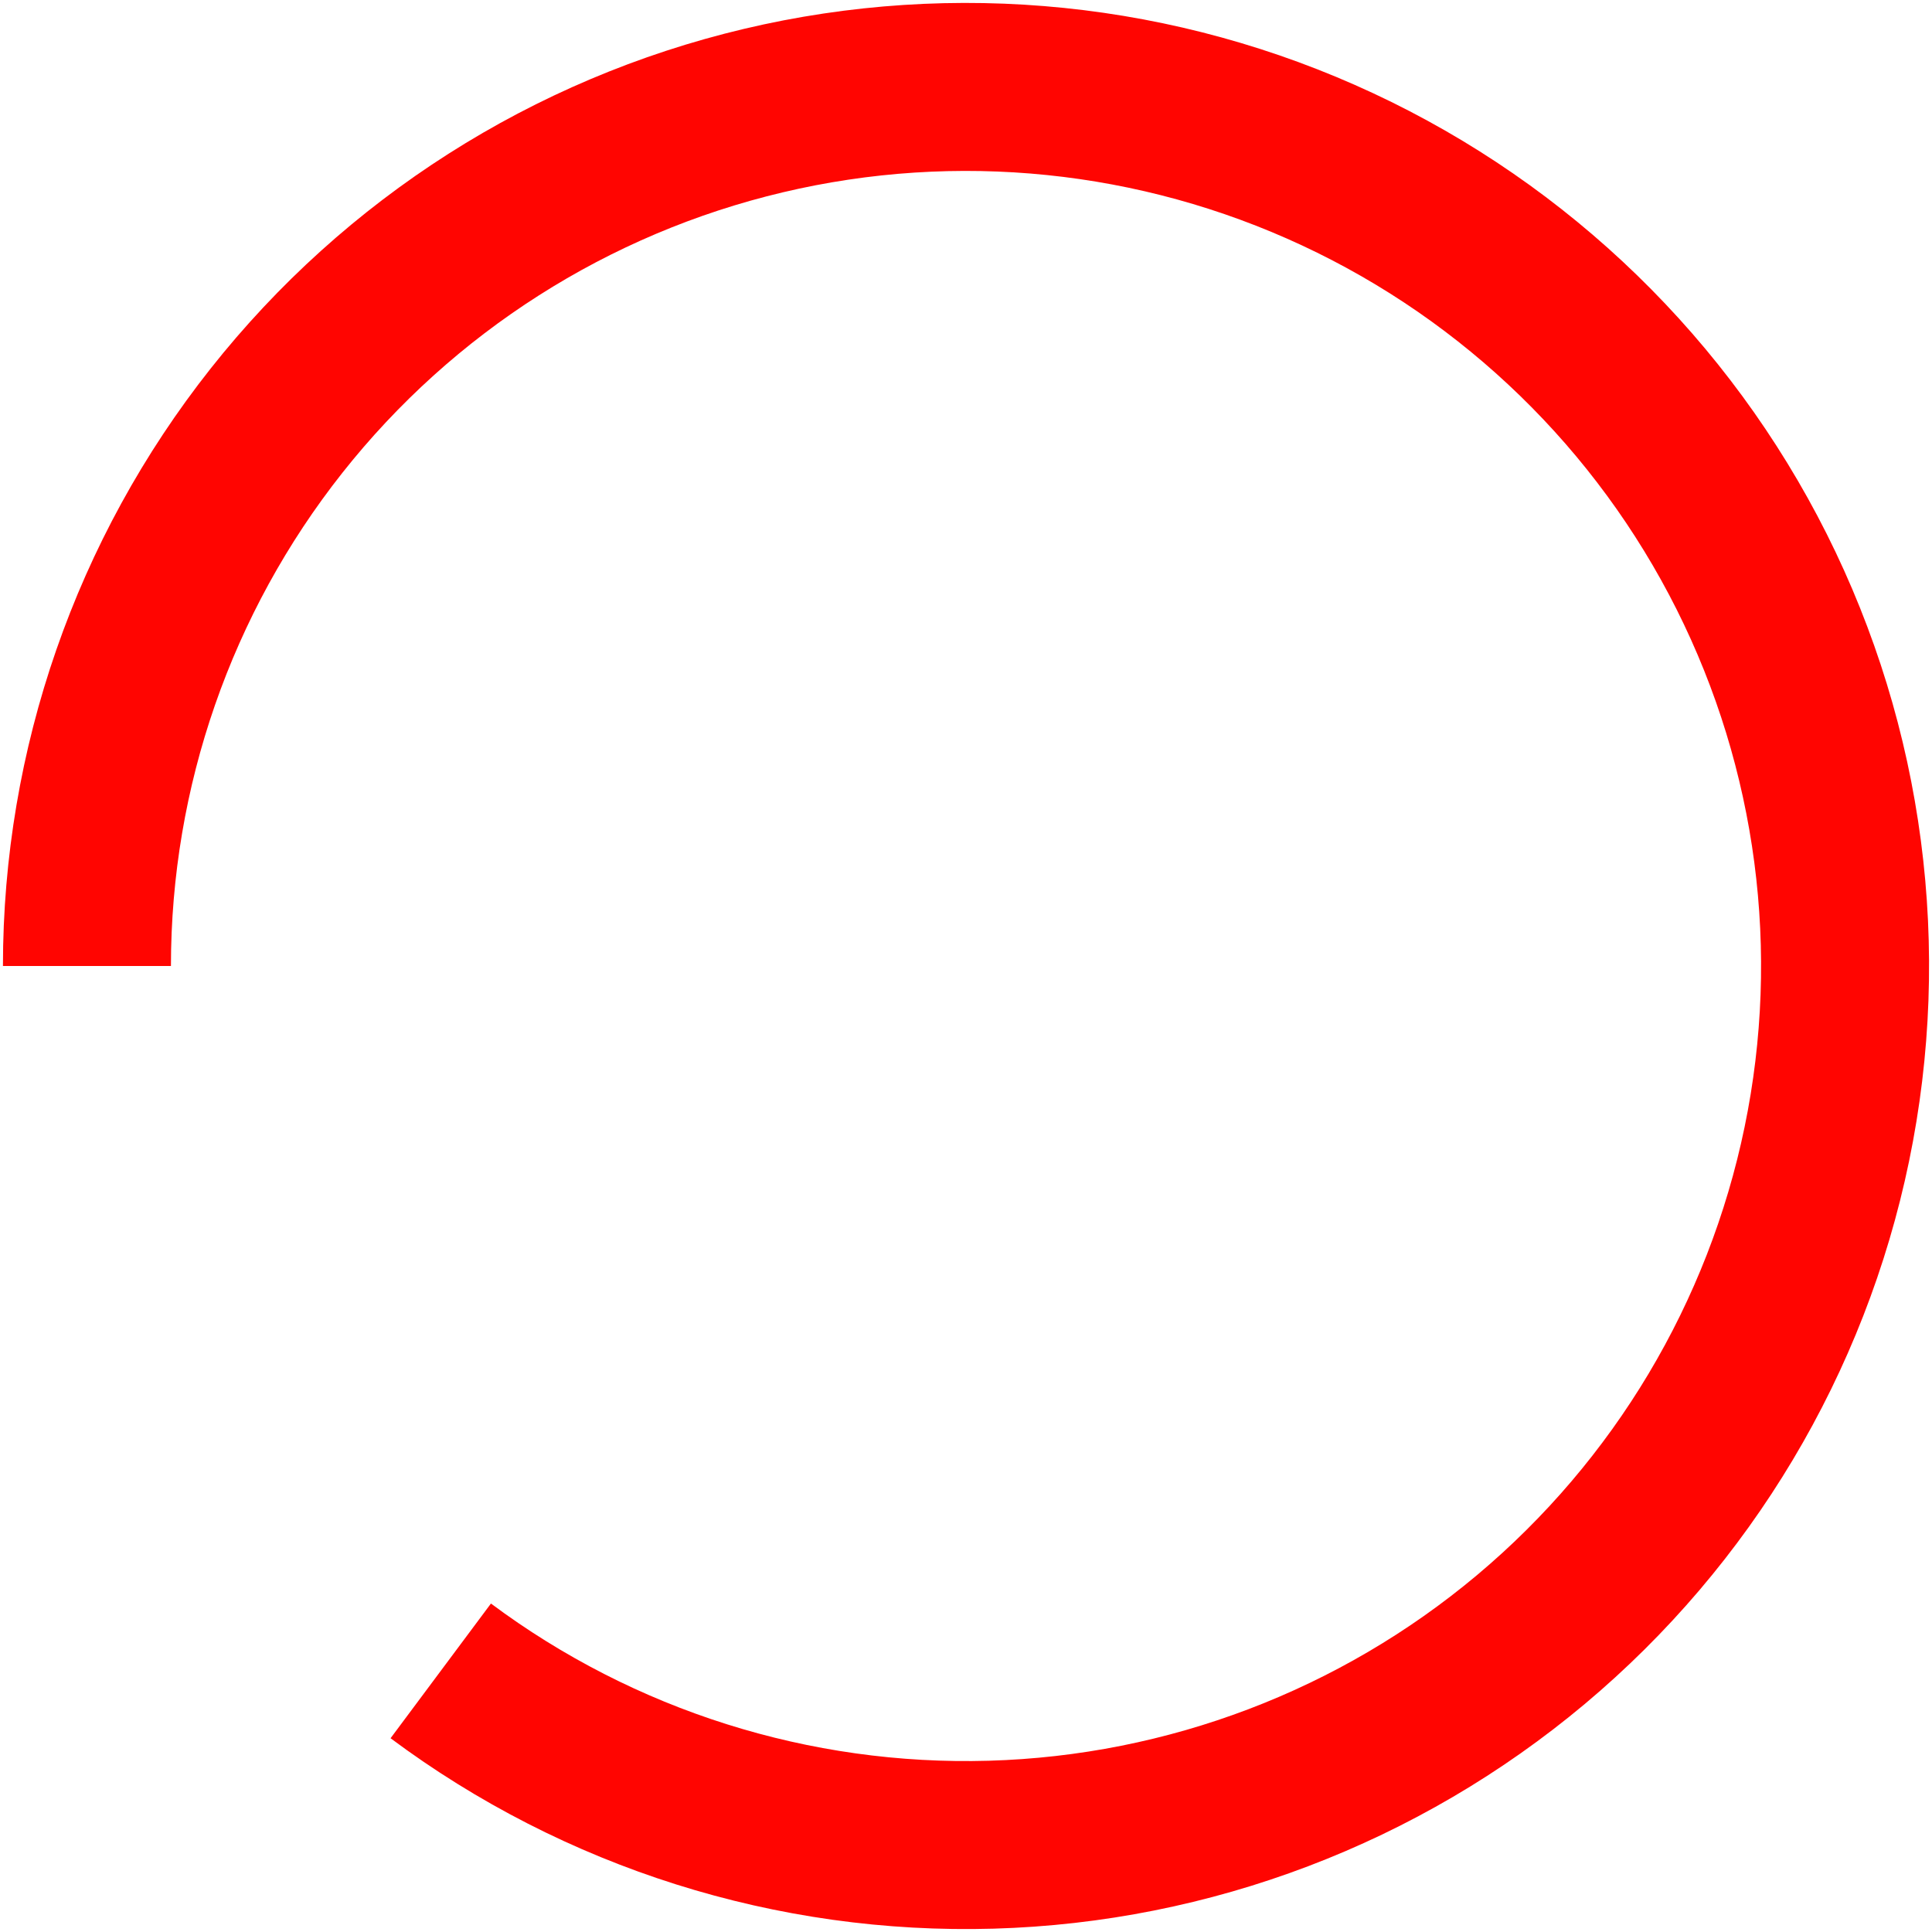<svg width="92" height="92" viewBox="0 0 92 92" fill="none" xmlns="http://www.w3.org/2000/svg">
<path d="M4.14 46C4.14 36.576 7.32 27.427 13.165 20.035C19.011 12.642 27.18 7.439 36.351 5.267C45.522 3.094 55.157 4.08 63.697 8.064C72.238 12.049 79.184 18.799 83.412 27.221C87.64 35.644 88.902 45.247 86.993 54.476C85.085 63.706 80.118 72.021 72.897 78.076C65.675 84.131 56.621 87.573 47.201 87.843C37.781 88.114 28.544 85.197 20.988 79.566" stroke="#FF0501" stroke-width="8"/>
</svg>
